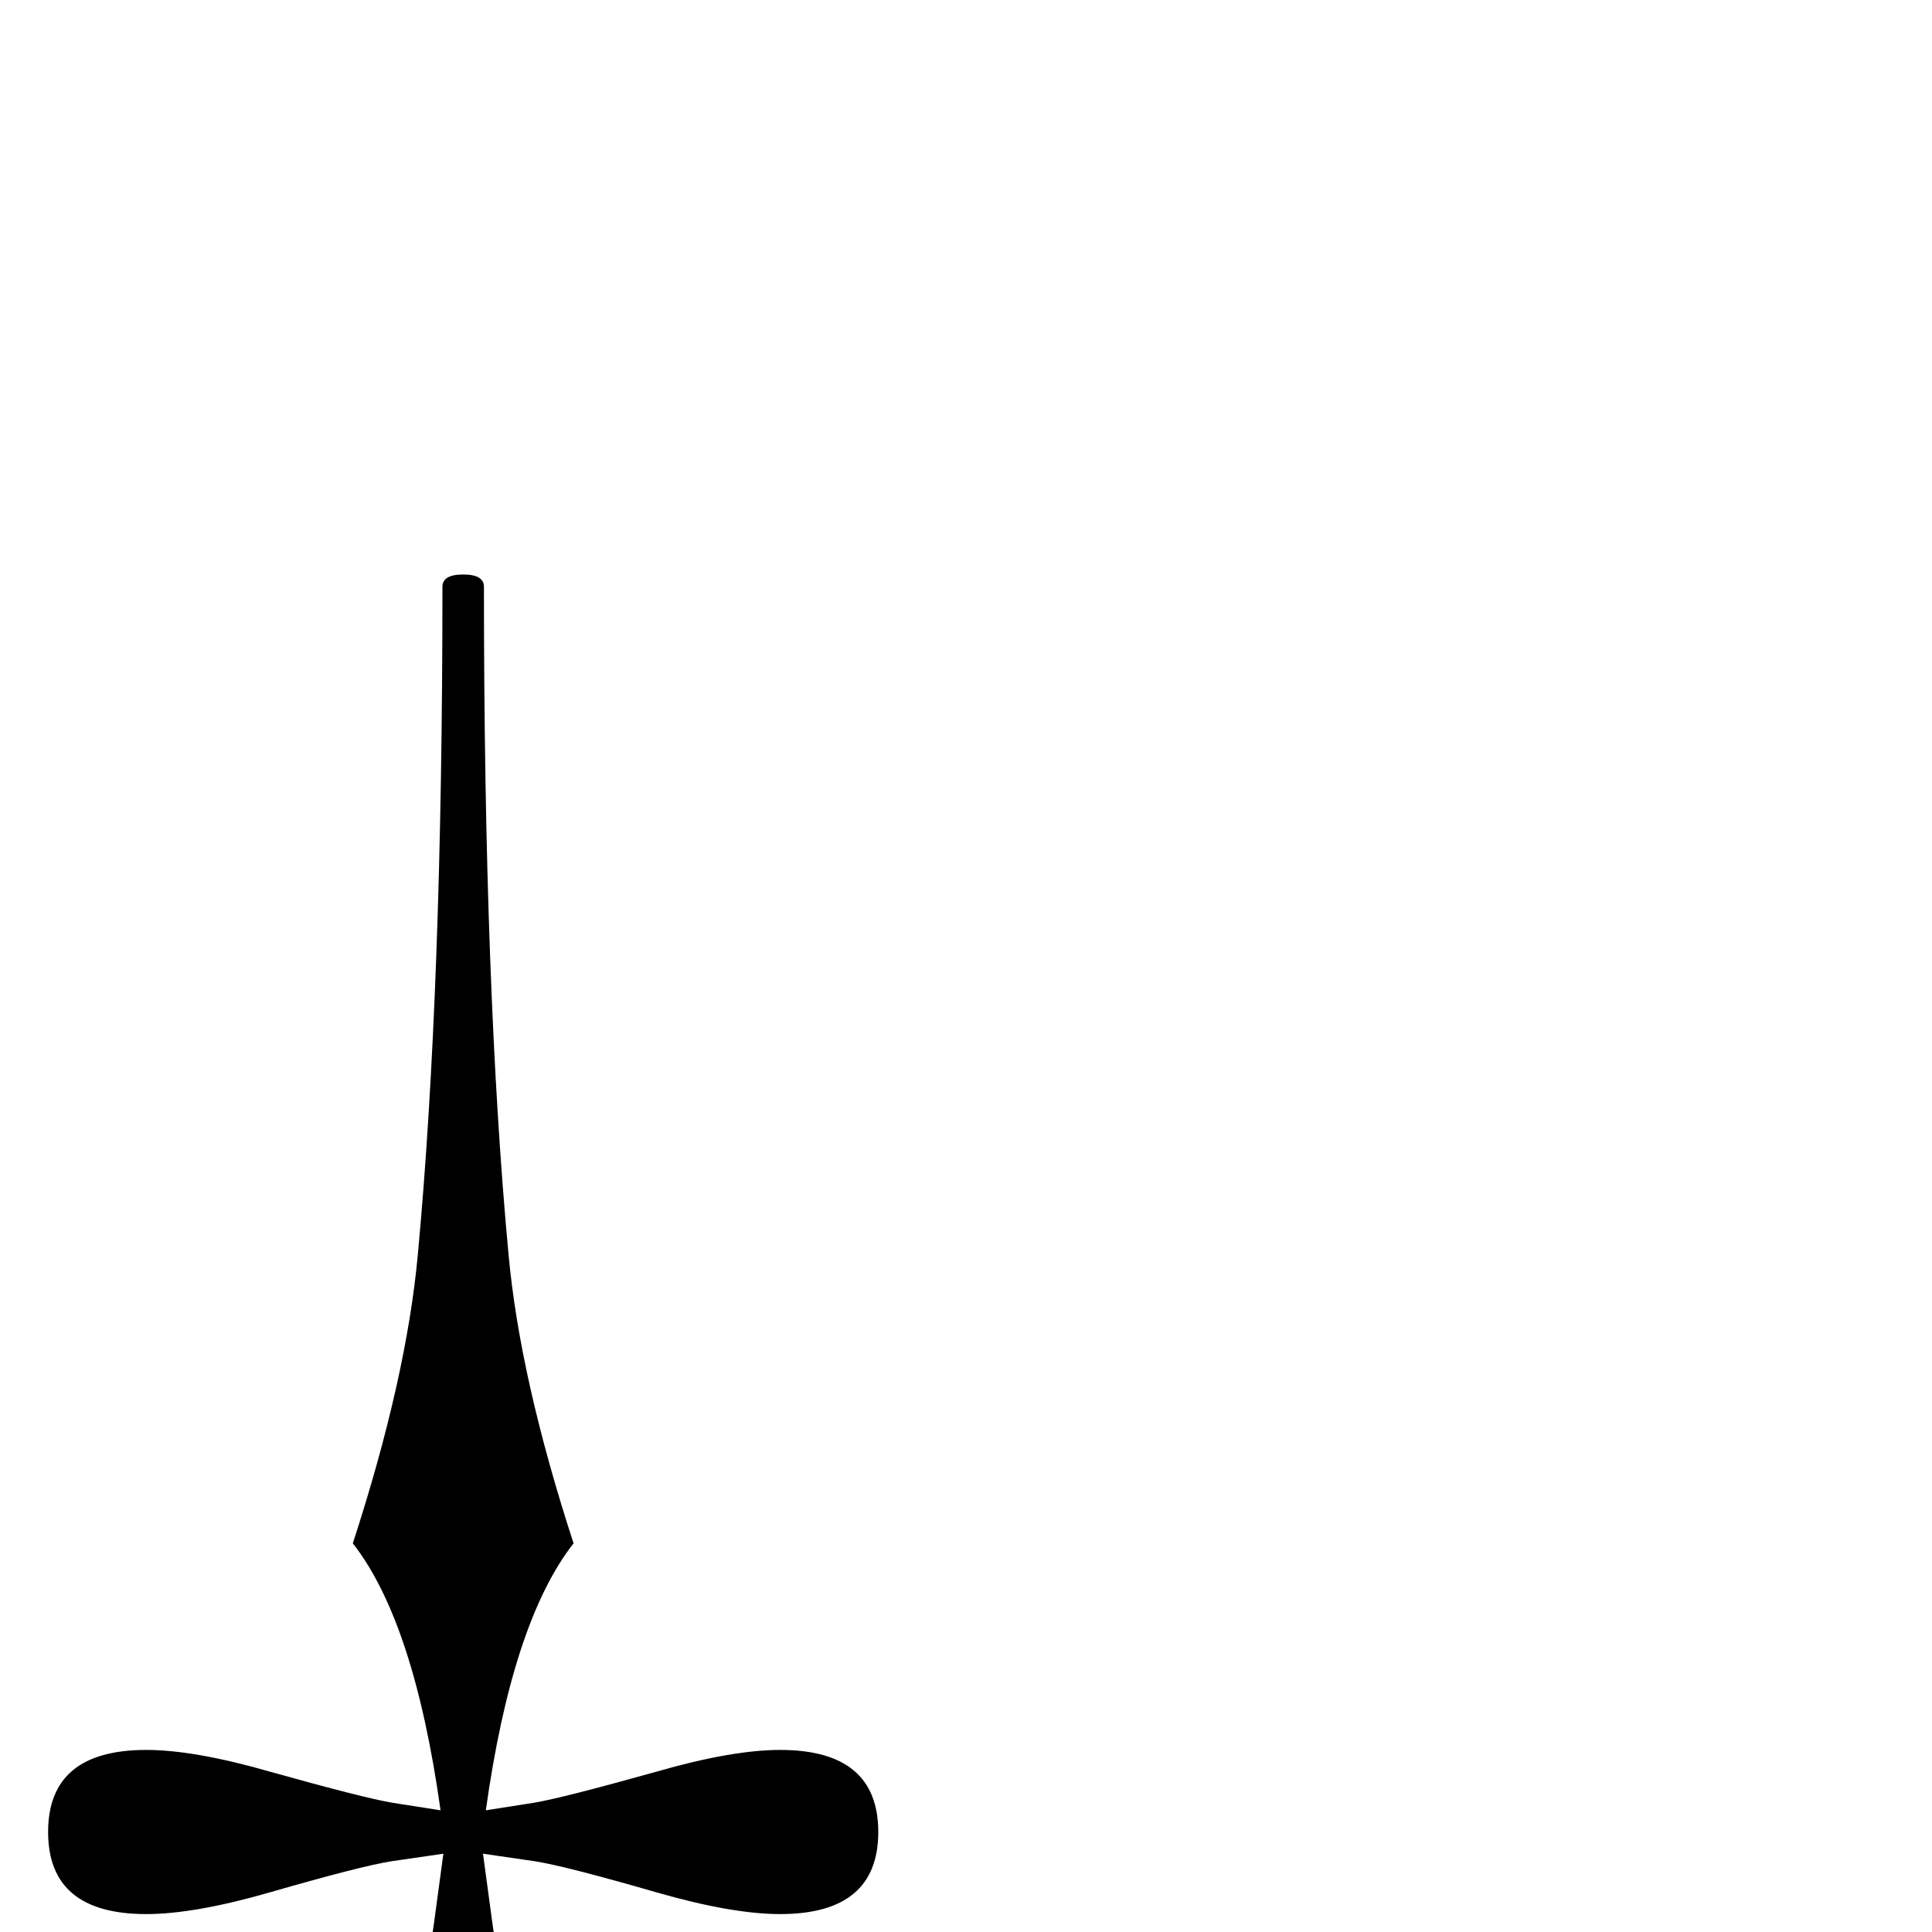<?xml version="1.0" standalone="no"?>
<!DOCTYPE svg PUBLIC "-//W3C//DTD SVG 1.1//EN" "http://www.w3.org/Graphics/SVG/1.1/DTD/svg11.dtd" >
<svg viewBox="0 -442 2048 2048">
  <g transform="matrix(1 0 0 -1 0 1606)">
   <path fill="currentColor"
d="M931 106q0 -87 -104 -87q-51 0 -131 23q-97 28 -129 33l-55 8l10 -74q5 -38 24 -102q32 -108 32 -199q0 -121 -87 -121t-87 121q0 91 32 199q19 64 24 102l10 74l-55 -8q-32 -5 -129 -33q-80 -23 -131 -23q-104 0 -104 87t104 87q51 0 131 -23q100 -28 130 -33l51 -8
q-28 200 -93 283q57 175 69 307q26 279 26 707q0 13 22 13t22 -13q0 -428 26 -707q12 -132 69 -307q-65 -83 -93 -283l51 8q30 5 130 33q80 23 131 23q104 0 104 -87z" />
  </g>

</svg>

